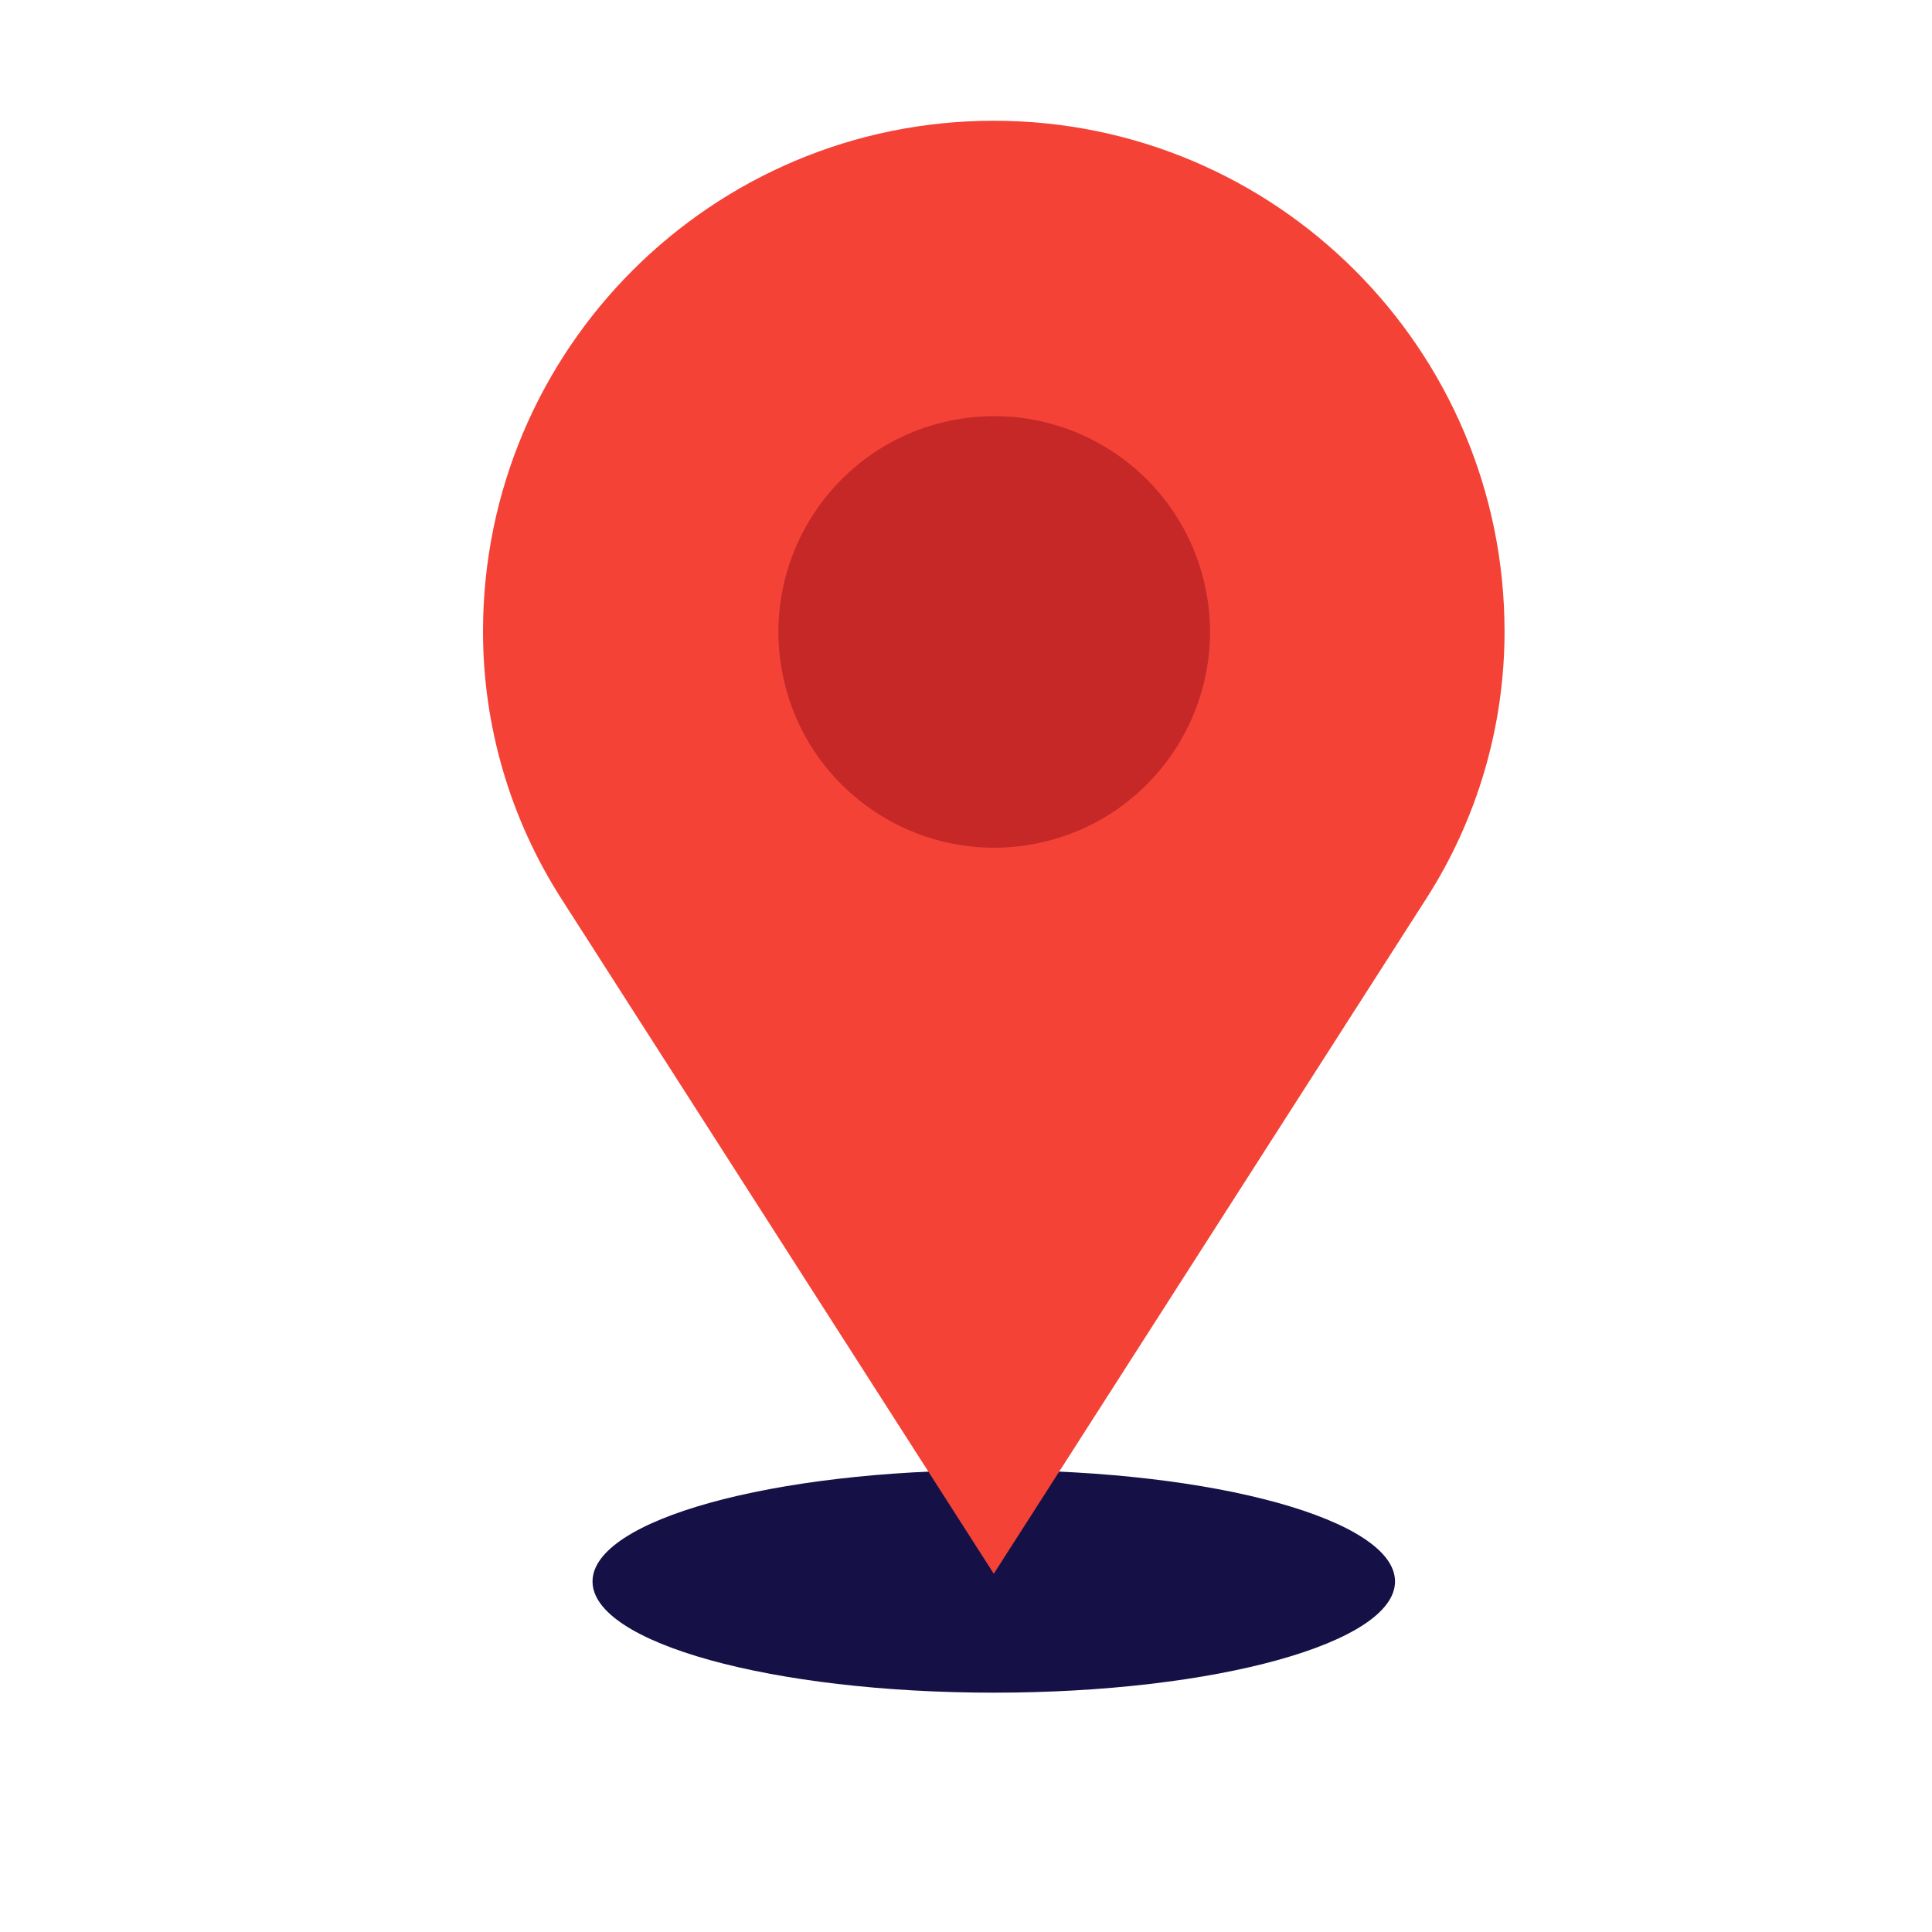 <svg width="16" height="16" viewBox="0 0 16 16" fill="none" xmlns="http://www.w3.org/2000/svg">
<path d="M8.23 14.018C10.066 14.018 11.553 13.606 11.553 13.097C11.553 12.588 10.066 12.175 8.23 12.175C6.395 12.175 4.907 12.588 4.907 13.097C4.907 13.606 6.395 14.018 8.23 14.018Z" fill="#151147"/>
<path fill-rule="evenodd" clip-rule="evenodd" d="M4 5.23C4 2.894 5.894 1 8.23 1C10.566 1 12.46 2.894 12.46 5.23C12.46 6.013 12.236 6.78 11.813 7.44L8.23 13.033L4.647 7.44C4.225 6.78 4 6.013 4 5.23Z" fill="#F44336"/>
<path d="M8.592 6.984C9.559 6.786 10.182 5.841 9.984 4.874C9.786 3.908 8.841 3.285 7.874 3.483C6.908 3.681 6.285 4.626 6.483 5.593C6.681 6.559 7.626 7.182 8.592 6.984Z" fill="#C62828"/>
</svg>
